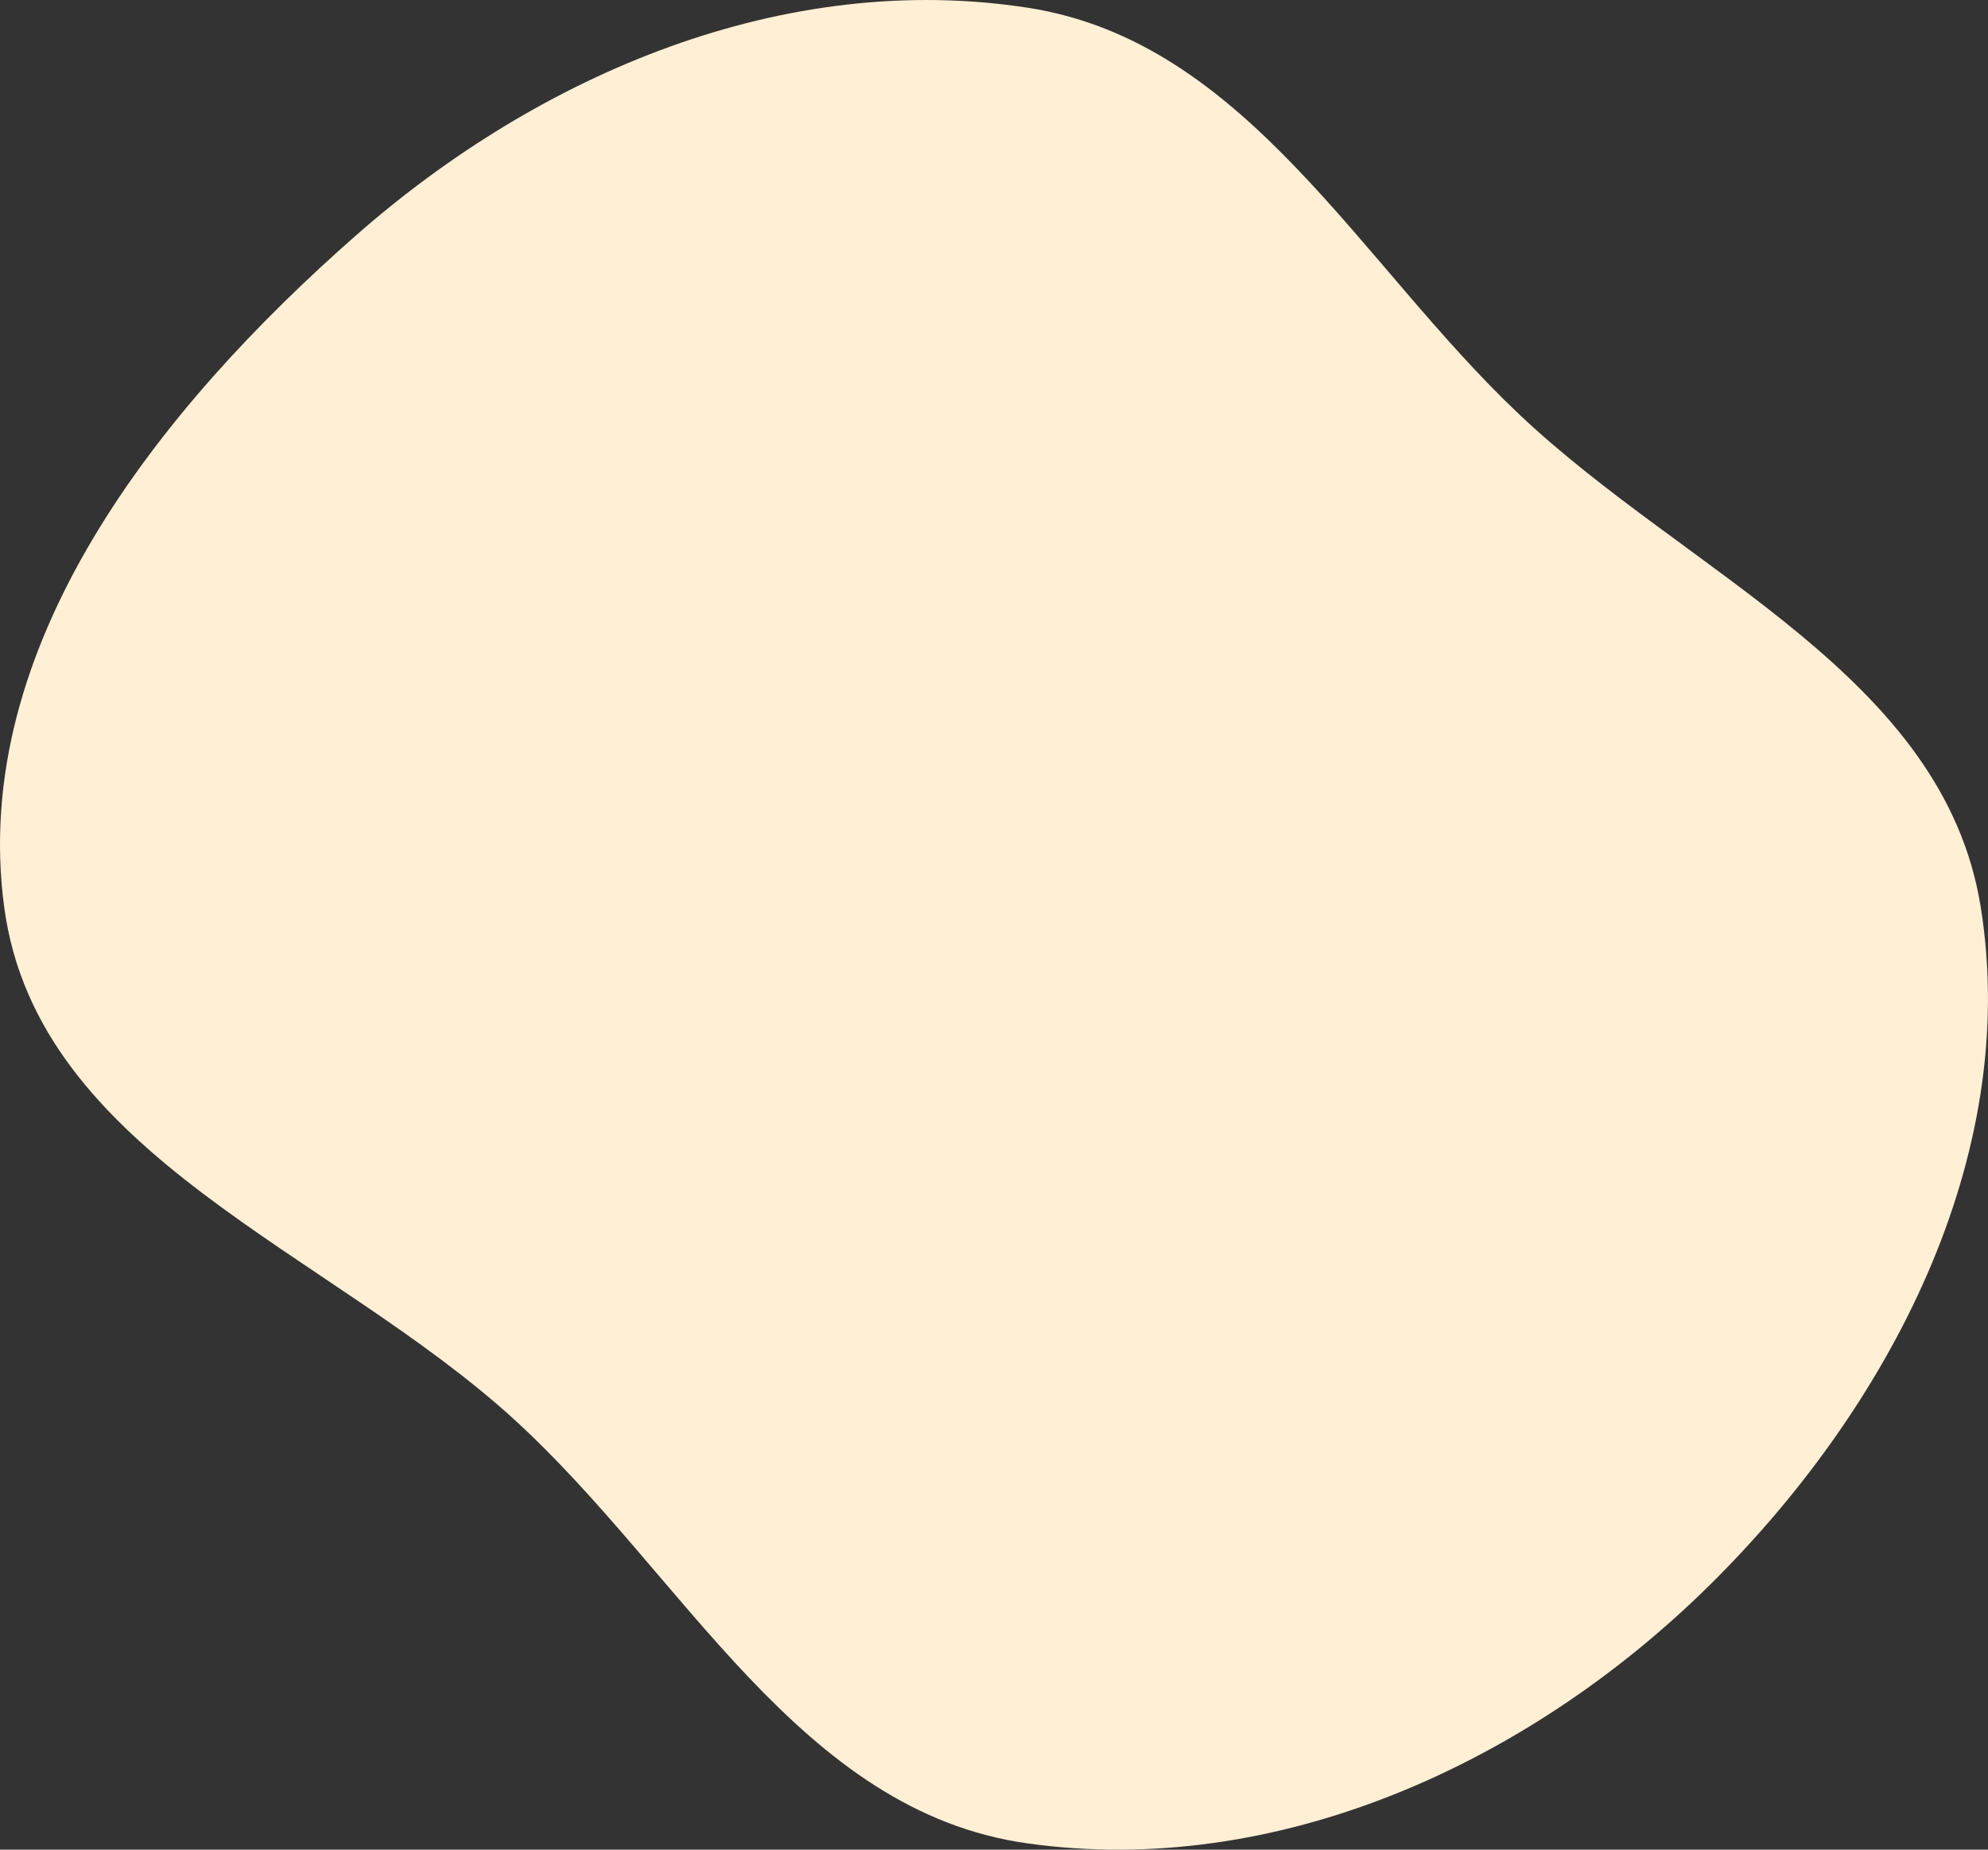 <svg width="129" height="120" fill="none" xmlns="http://www.w3.org/2000/svg"><rect width="100%" height="100%" fill="#333333" stroke="none"/><path fill-rule="evenodd" clip-rule="evenodd" d="M66.678.5c14.193 2.188 21.489 16.558 31.935 26.413 11.029 10.405 27.516 16.962 29.915 31.934 2.608 16.27-5.97 32.577-17.726 44.124-11.656 11.449-27.943 18.89-44.124 16.622-14.807-2.075-22.243-17.377-33.276-27.47C21.396 81.141 2.432 74.974.272 58.847-1.994 41.95 10.294 26.522 23.101 15.27 35.078 4.746 50.92-1.93 66.678.5Z" fill="#FFEFD5"/></svg>